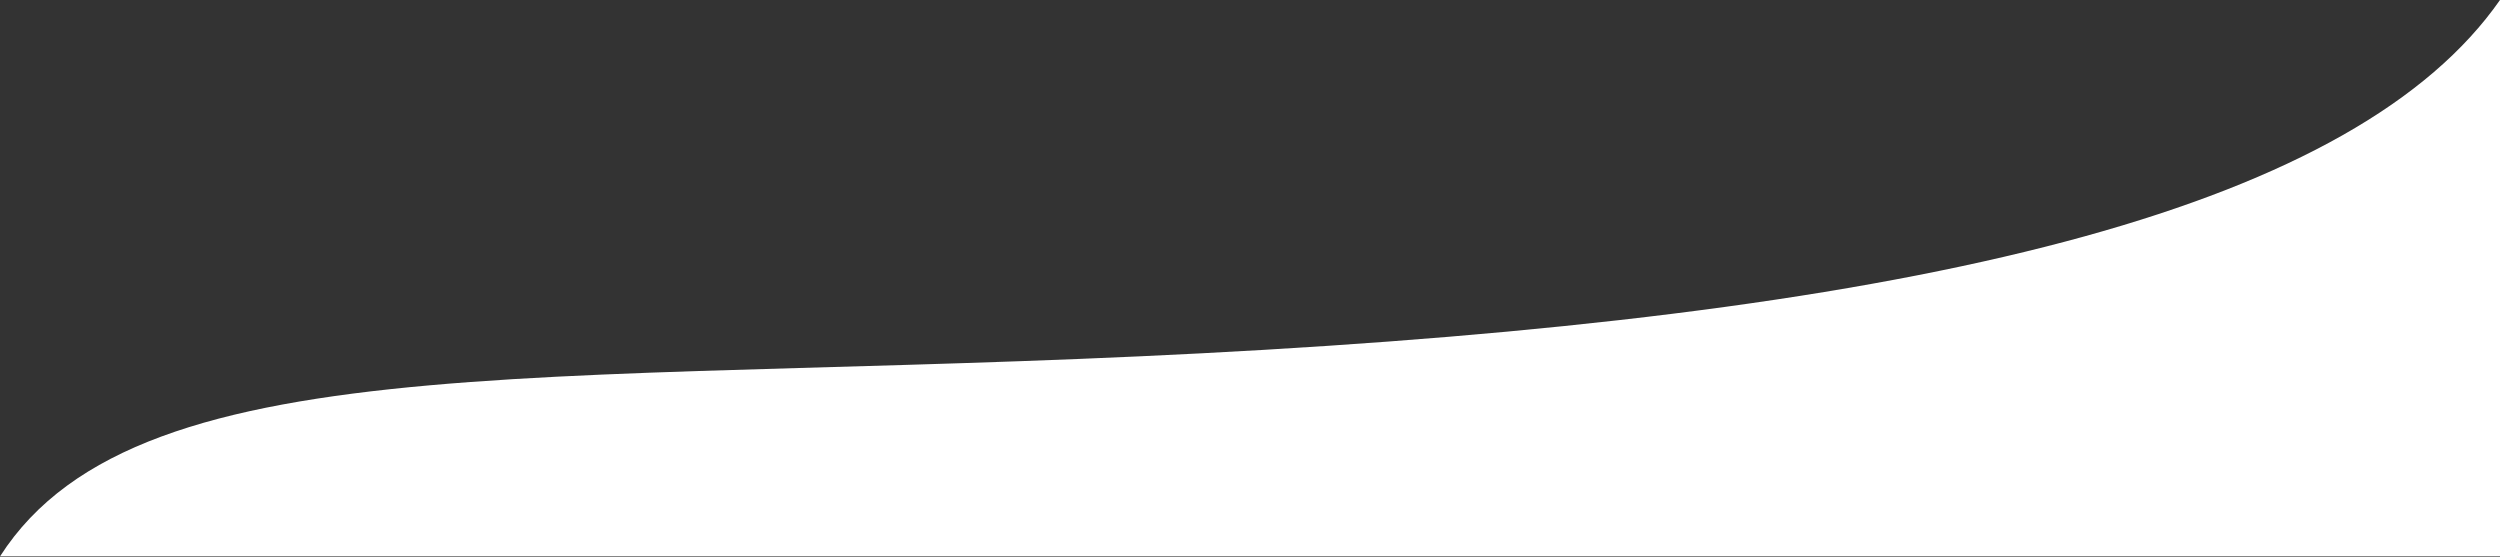<svg width="1440" height="321" viewBox="0 0 1440 321" fill="none" xmlns="http://www.w3.org/2000/svg">
<rect x="0" y="0" width="1440" height="321" fill="#333333" stroke="none"/>
<g clip-path="url(#clip0_5_2)">
<path d="M728.258 201.5C335.702 224.669 81.454 193.17 0 320.5H1440V0C1357.89 117.676 1120.82 178.331 728.258 201.5Z" fill="white"/>
</g>
<defs>
<clipPath id="clip0_5_2">
<rect width="1440" height="321" fill="white"/>
</clipPath>
</defs>
</svg>
